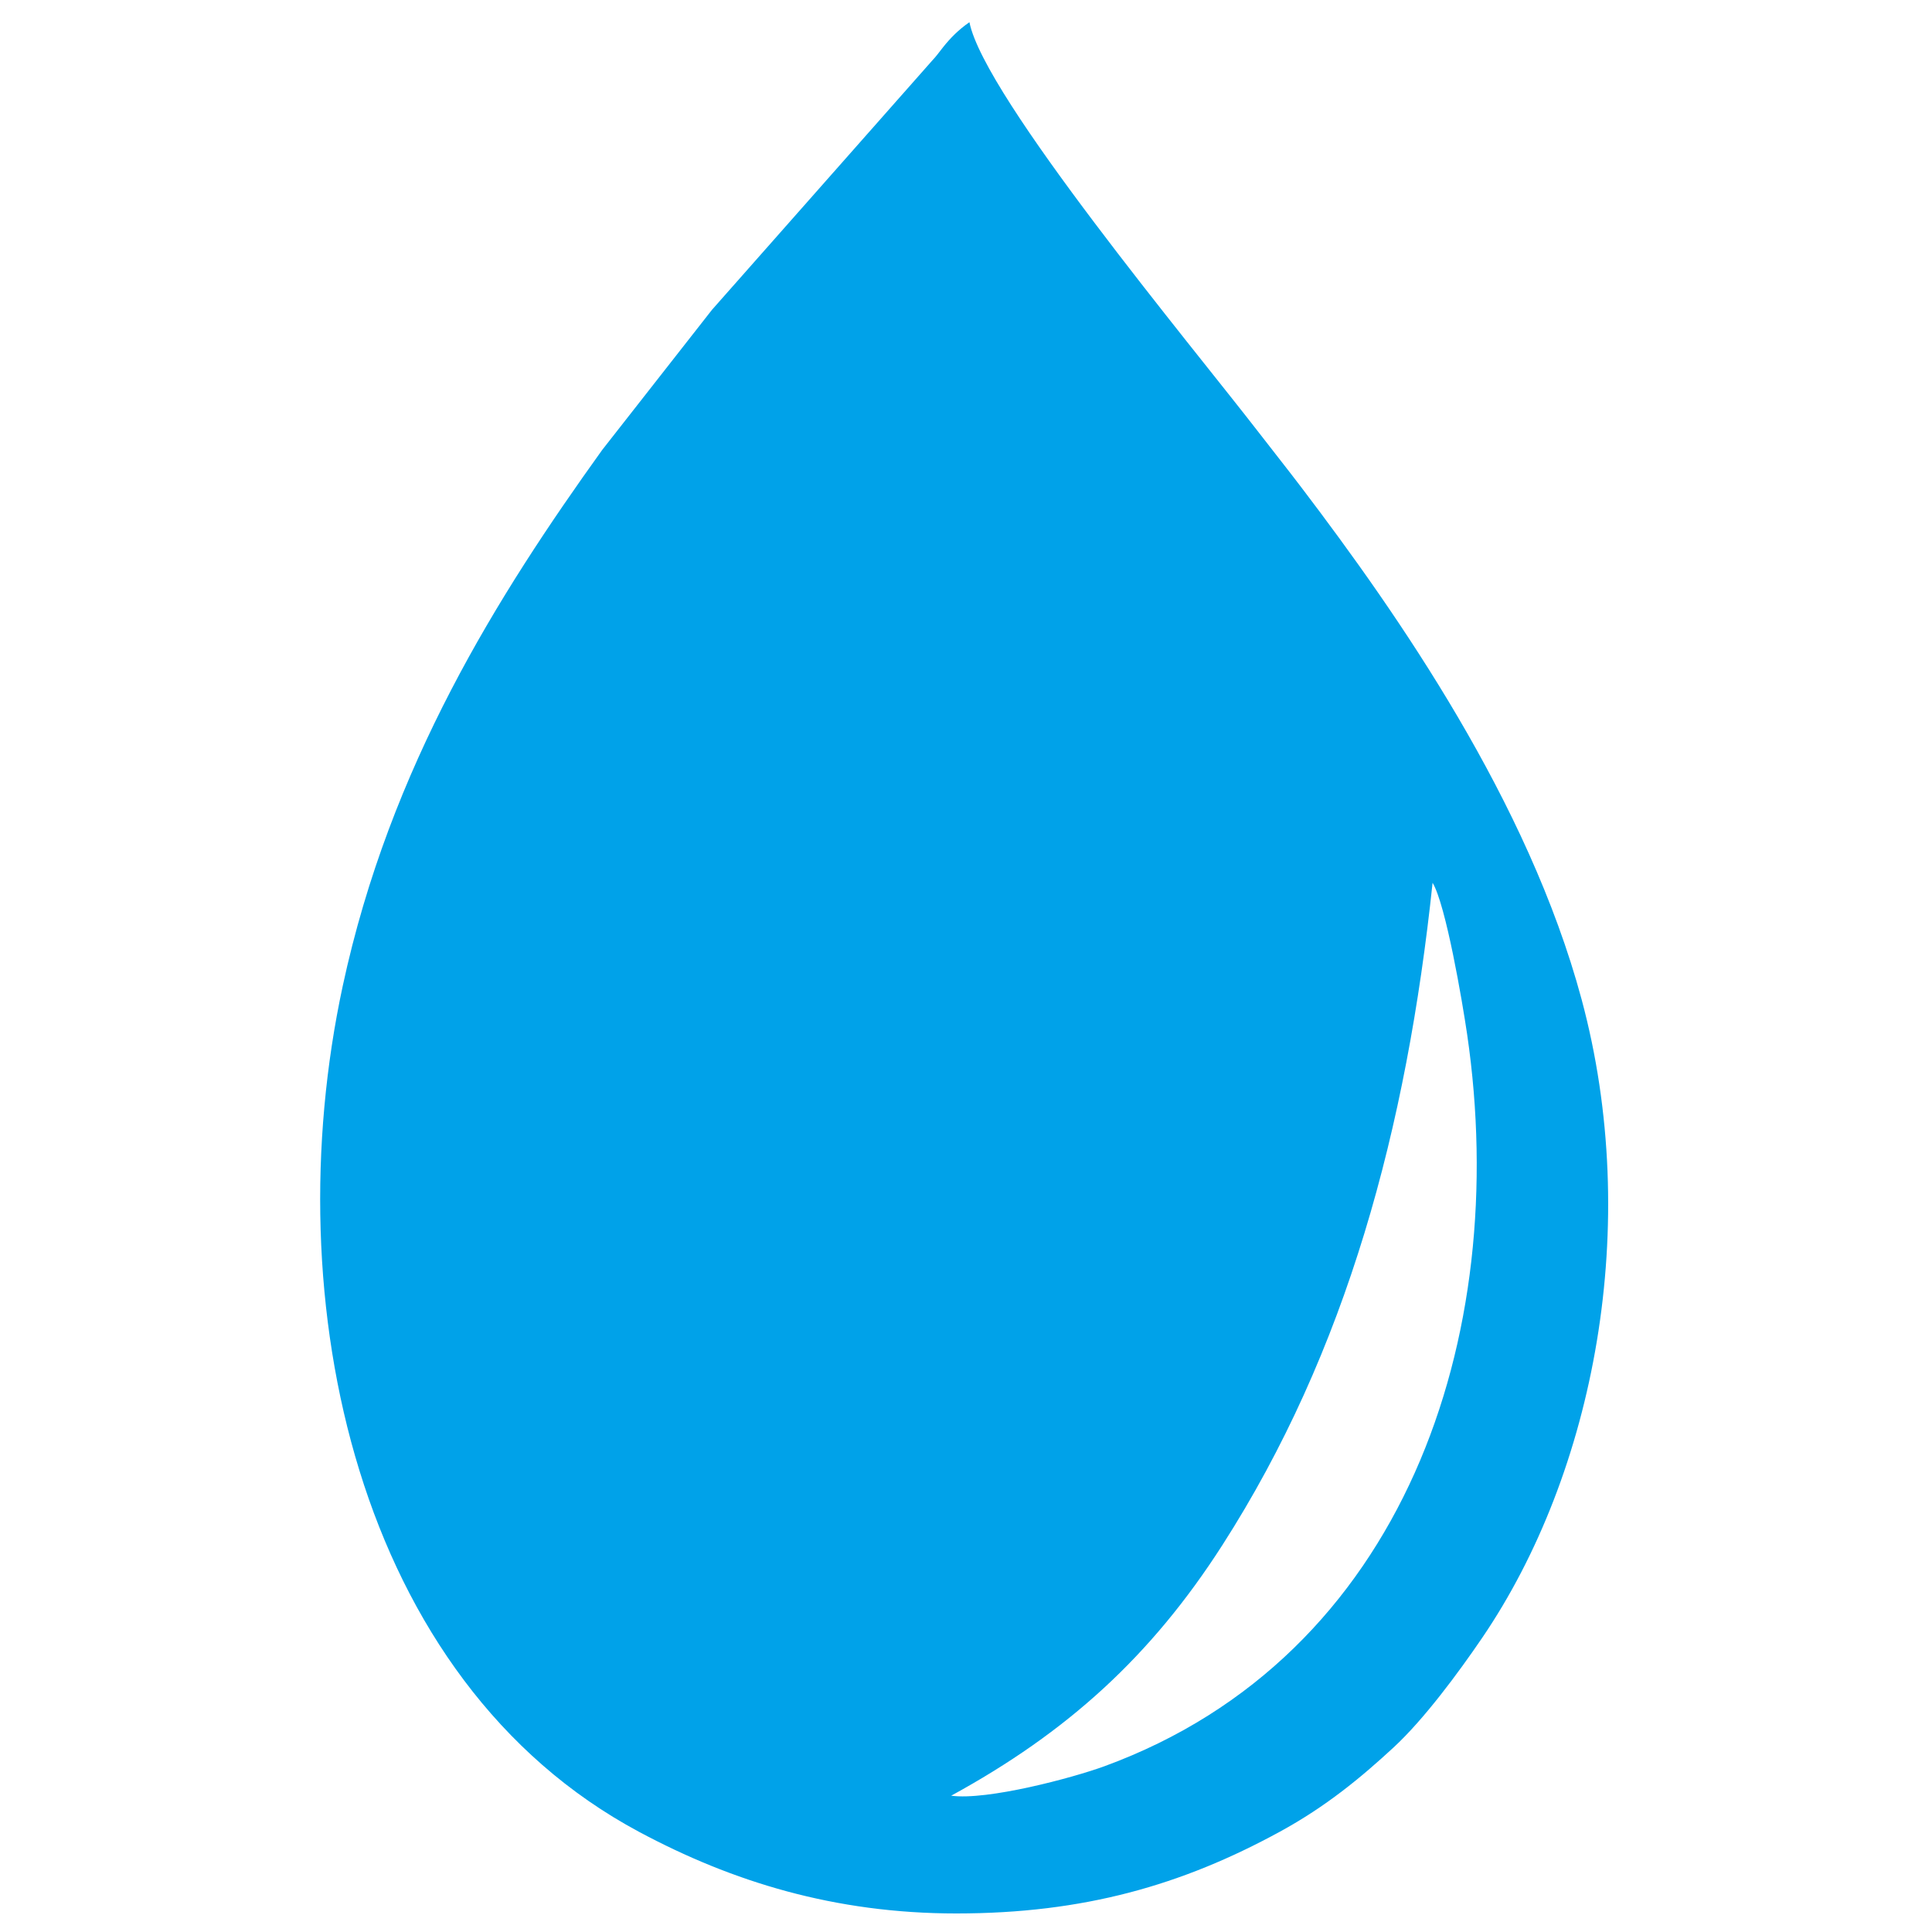 <?xml version="1.0" encoding="UTF-8"?>
<!DOCTYPE svg PUBLIC "-//W3C//DTD SVG 1.1//EN" "http://www.w3.org/Graphics/SVG/1.1/DTD/svg11.dtd">
<!-- Creator: CorelDRAW 2021.5 -->
<svg xmlns="http://www.w3.org/2000/svg" xml:space="preserve" width="60mm" height="60mm" version="1.1" style="shape-rendering:geometricPrecision; text-rendering:geometricPrecision; image-rendering:optimizeQuality; fill-rule:evenodd; clip-rule:evenodd"
viewBox="0 0 6000 6000"
 xmlns:xlink="http://www.w3.org/1999/xlink"
 xmlns:xodm="http://www.corel.com/coreldraw/odm/2003">
 <defs>
  <style type="text/css">
   <![CDATA[
    .fil0 {fill:#00A2E9}
   ]]>
  </style>
 </defs>
 <g id="Layer_x0020_1">
  <path class="fil0" d="M2953.92 5576.73c360.24,-196.75 620.48,-432.59 841.81,-777.54 386.89,-602.98 572.73,-1295.54 653.3,-2057.64 41.17,68.1 92.39,368.77 107.31,470.77 137.81,941.2 -196.31,1931.89 -1125.61,2272.6 -101.5,37.2 -365.58,107.01 -476.81,91.81zm16.57 365.68c394.75,-0.02 700.34,-87.95 1004.18,-253.83 143.87,-78.54 252.17,-168.36 353.54,-262.05 94.2,-87.06 201.54,-232.42 275.03,-340.39 348.85,-512.57 497.35,-1282 308.45,-1982.92 -165.37,-613.54 -568.5,-1192.85 -870.97,-1590.58 -45.05,-59.24 -84.27,-108.35 -132.34,-170.59 -208.36,-269.72 -852.35,-1042.02 -897.71,-1273.08 -33.63,22.92 -60.07,50.27 -81.68,77.41 -12.47,15.66 -20.76,27.79 -34.13,41.88l-683.73 773.85 -341.04 435.29c-323.2,450.26 -658.88,982.13 -805.7,1664.61 -210.78,979.85 42.04,2156.77 920.39,2627.03 289.65,155.08 607.47,253.37 985.71,253.37z"/>
 </g>
</svg>
